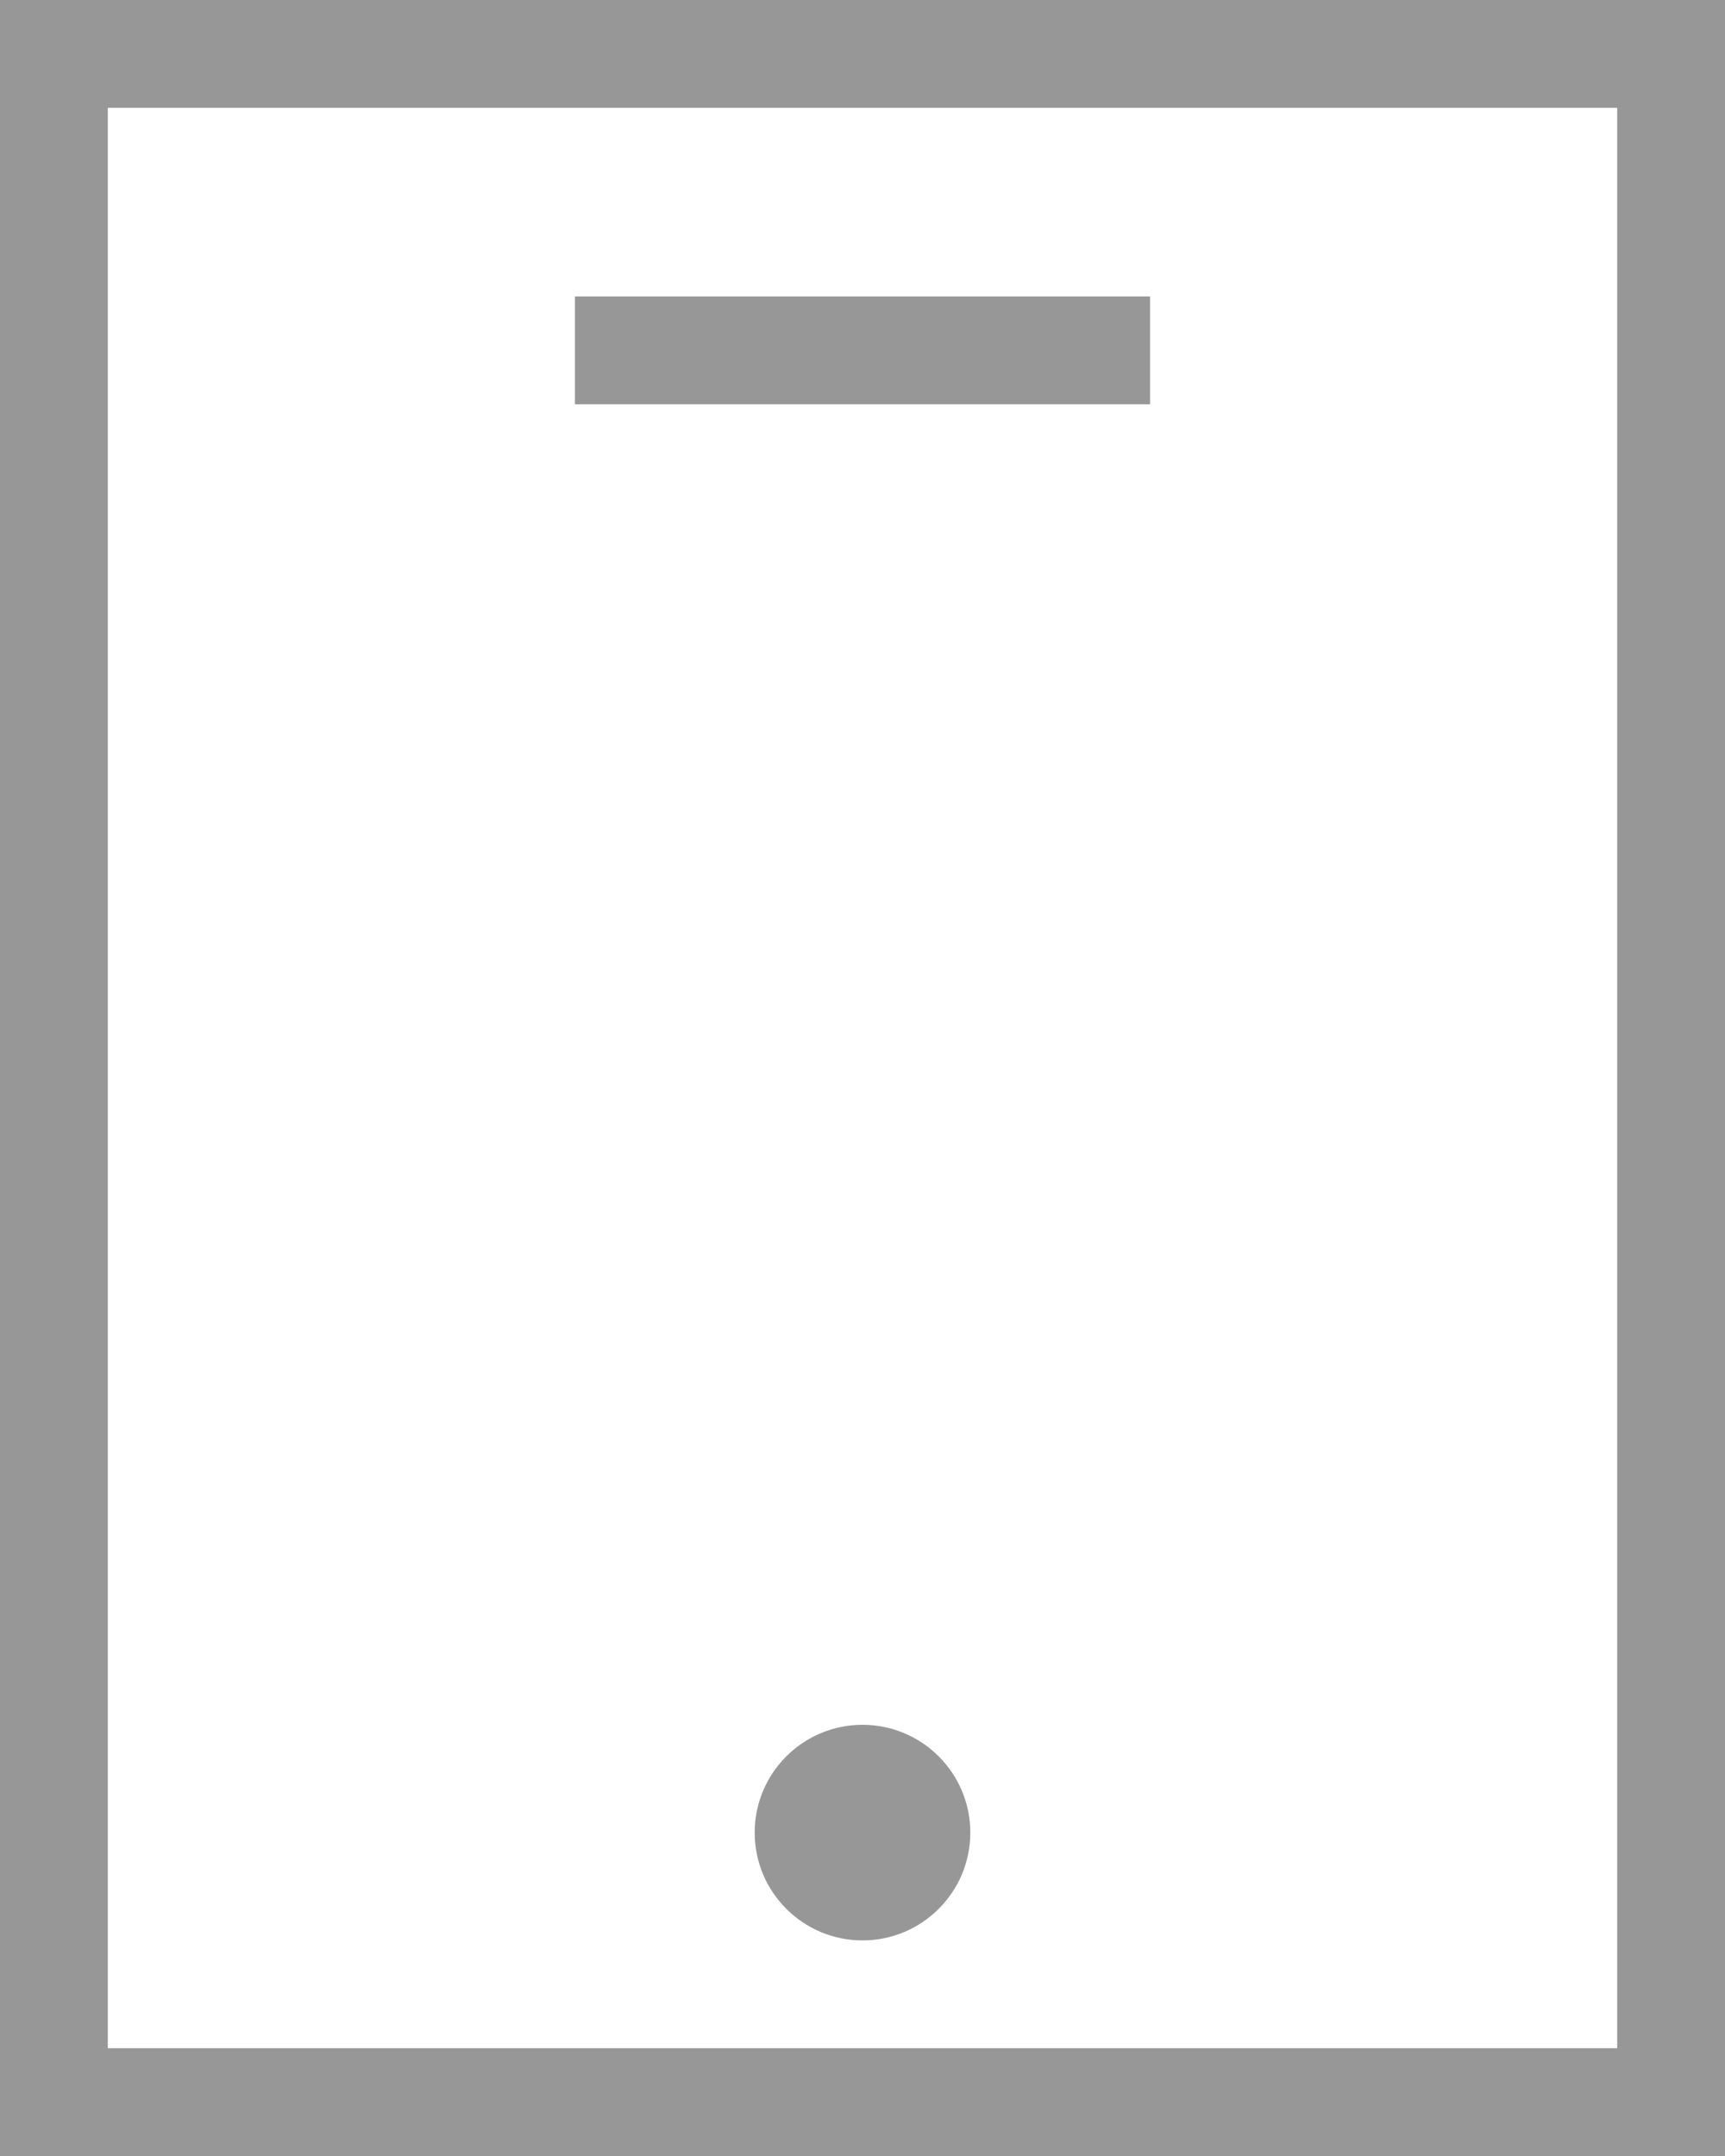<svg width="16" height="20" viewBox="0 0 16 20" fill="none" xmlns="http://www.w3.org/2000/svg">
<path fill-rule="evenodd" clip-rule="evenodd" d="M15 1H1V19H15V1ZM0 0V20H16V0H0Z" fill="#979797"/>
<path d="M9 17C9 17.552 8.552 18 8 18C7.448 18 7 17.552 7 17C7 16.448 7.448 16 8 16C8.552 16 9 16.448 9 17Z" fill="#979797"/>
<path fill-rule="evenodd" clip-rule="evenodd" d="M10.667 3.75H5.333V2.75H10.667V3.75Z" fill="#979797"/>
</svg>
